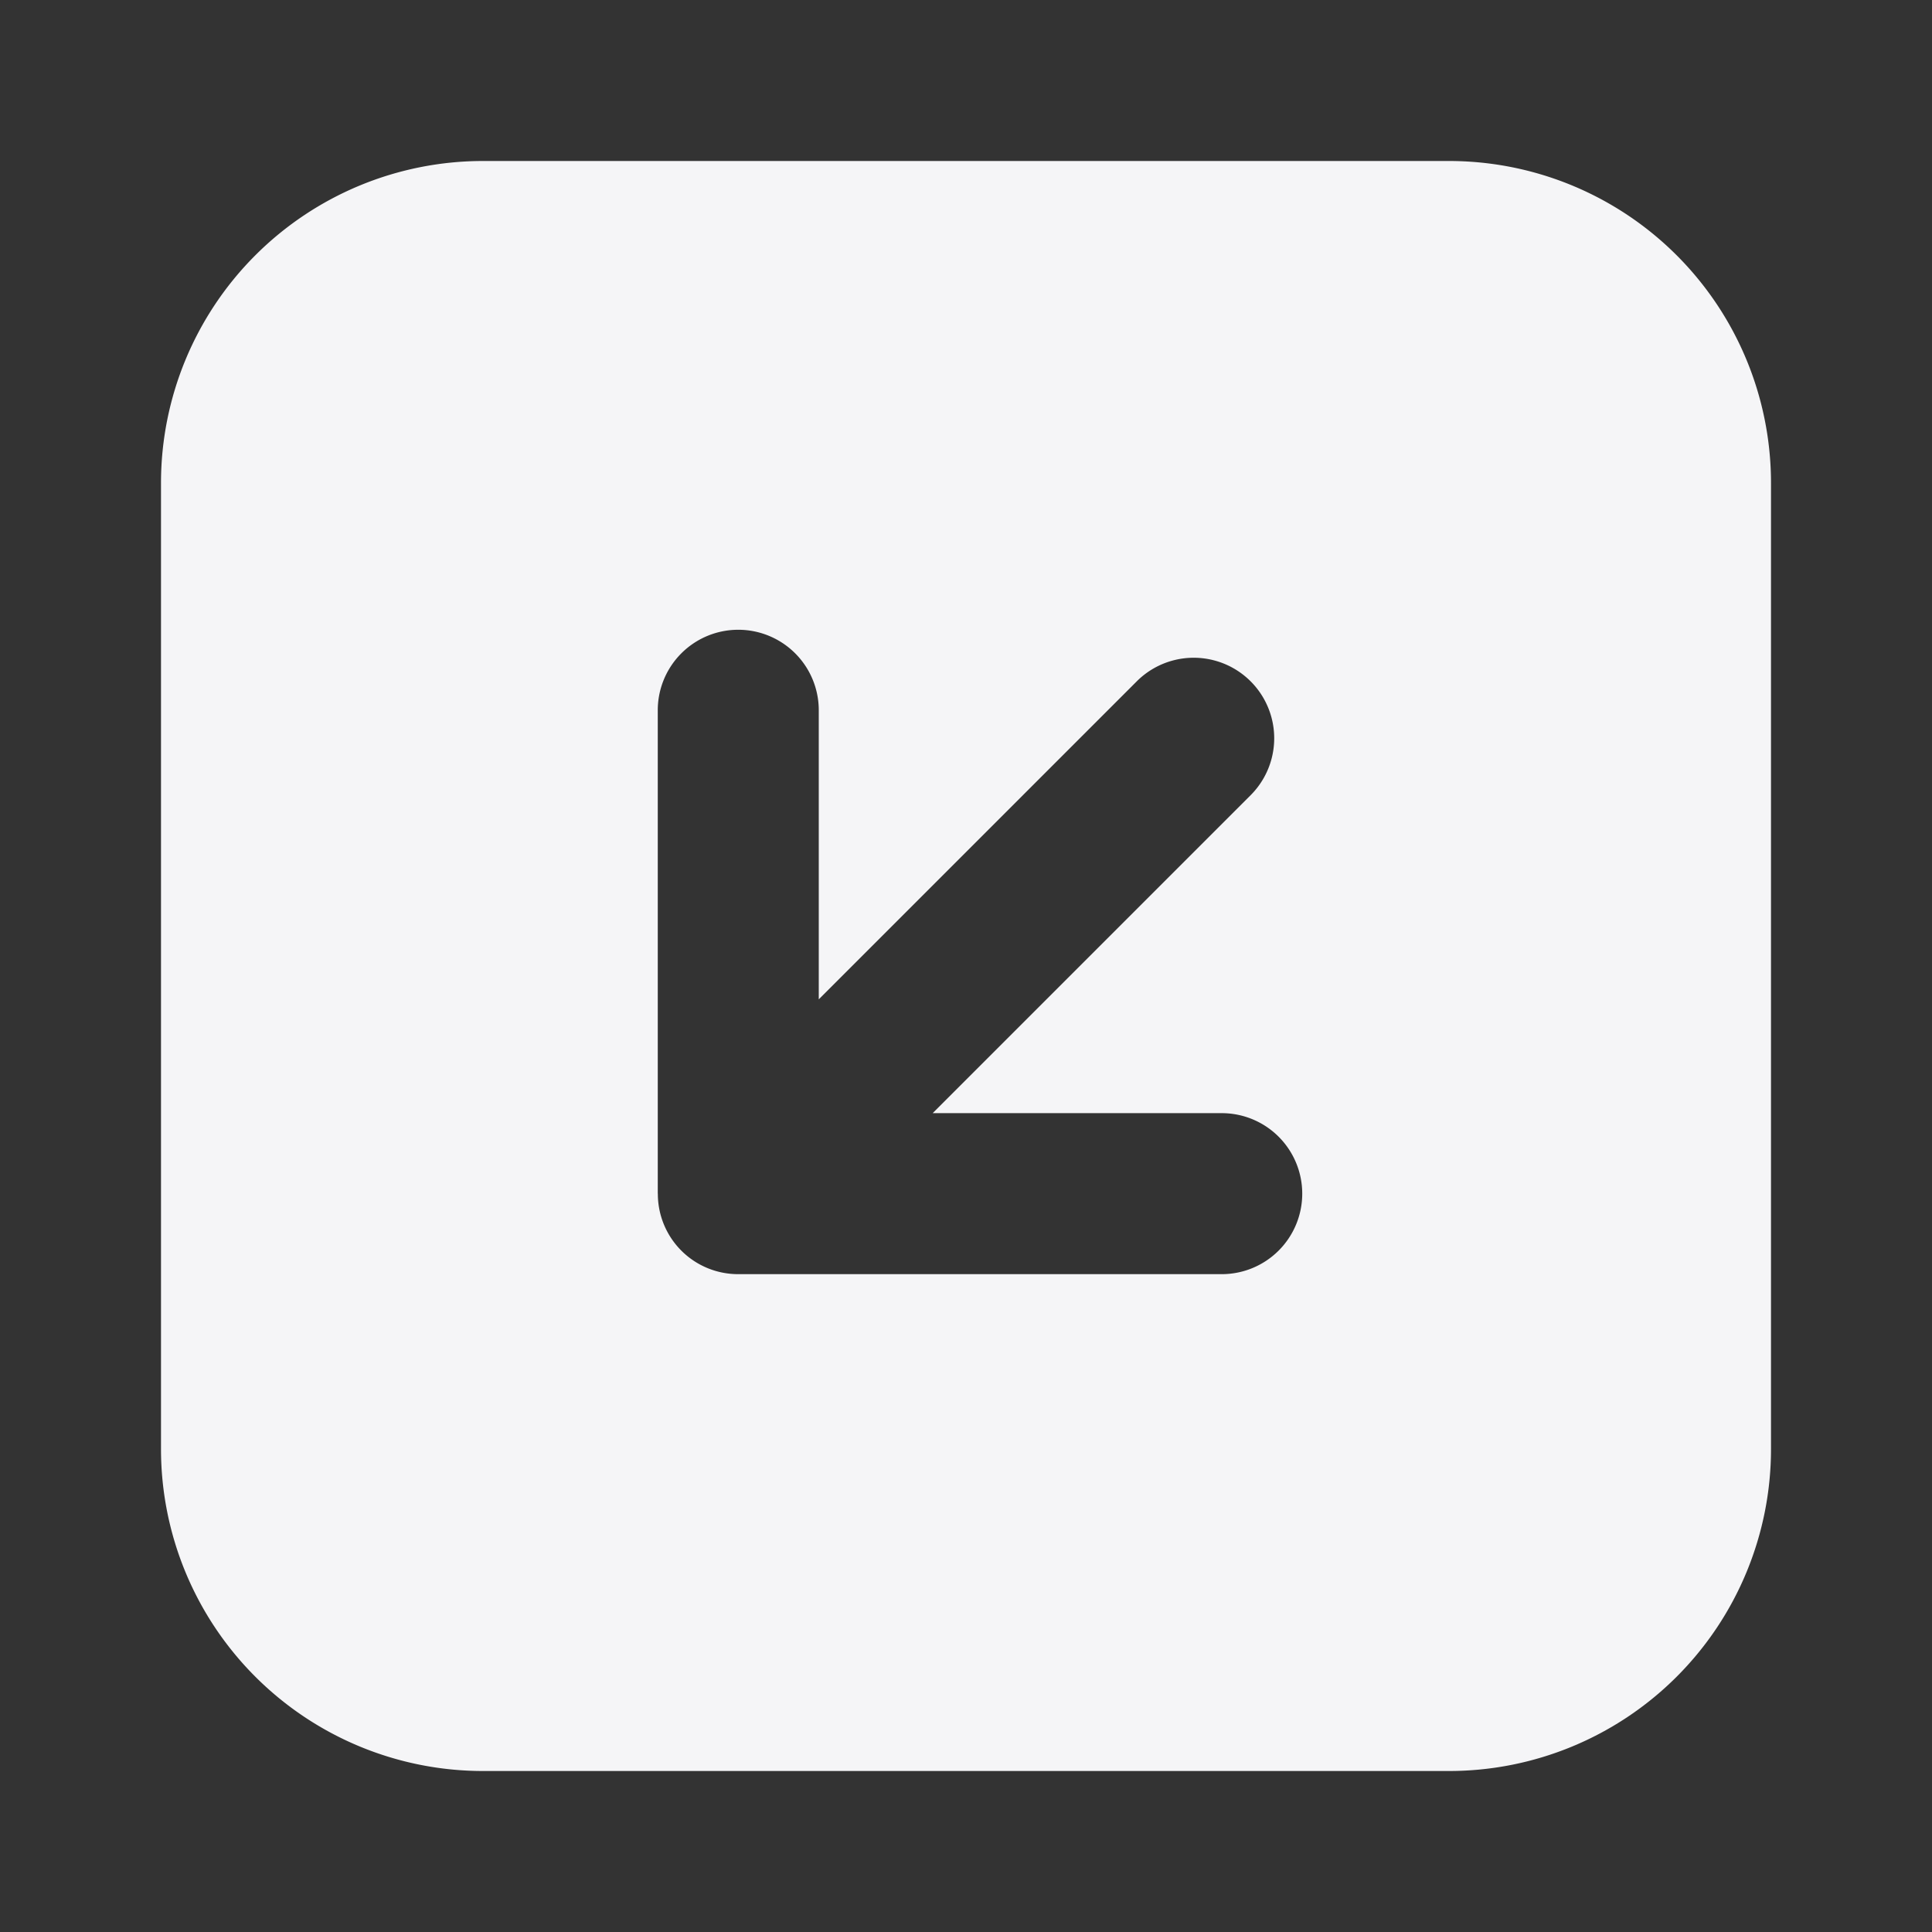 <?xml version="1.0" standalone="no"?><!DOCTYPE svg PUBLIC "-//W3C//DTD SVG 1.1//EN" "http://www.w3.org/Graphics/SVG/1.1/DTD/svg11.dtd"><svg t="1603032787941" class="icon" viewBox="0 0 1024 1024" version="1.1" xmlns="http://www.w3.org/2000/svg" p-id="28124" width="16" height="16" xmlns:xlink="http://www.w3.org/1999/xlink"><rect x="0" y="0" width="1024" height="1024" fill="#333333" stroke="none"/><defs><style type="text/css"></style></defs><path d="M348.672 632.661a42.539 42.539 0 0 0 42.667 42.667h256a42.667 42.667 0 1 0 0-85.333H494.336l168.533-168.533a42.667 42.667 0 1 0-60.373-60.331l-168.533 168.533V376.661a42.667 42.667 0 1 0-85.333 0v256zM256 85.333h512a170.667 170.667 0 0 1 170.667 170.667v512a170.667 170.667 0 0 1-170.667 170.667H256a170.667 170.667 0 0 1-170.667-170.667V256a170.667 170.667 0 0 1 170.667-170.667z" p-id="28125" fill="#f5f5f7"></path></svg>